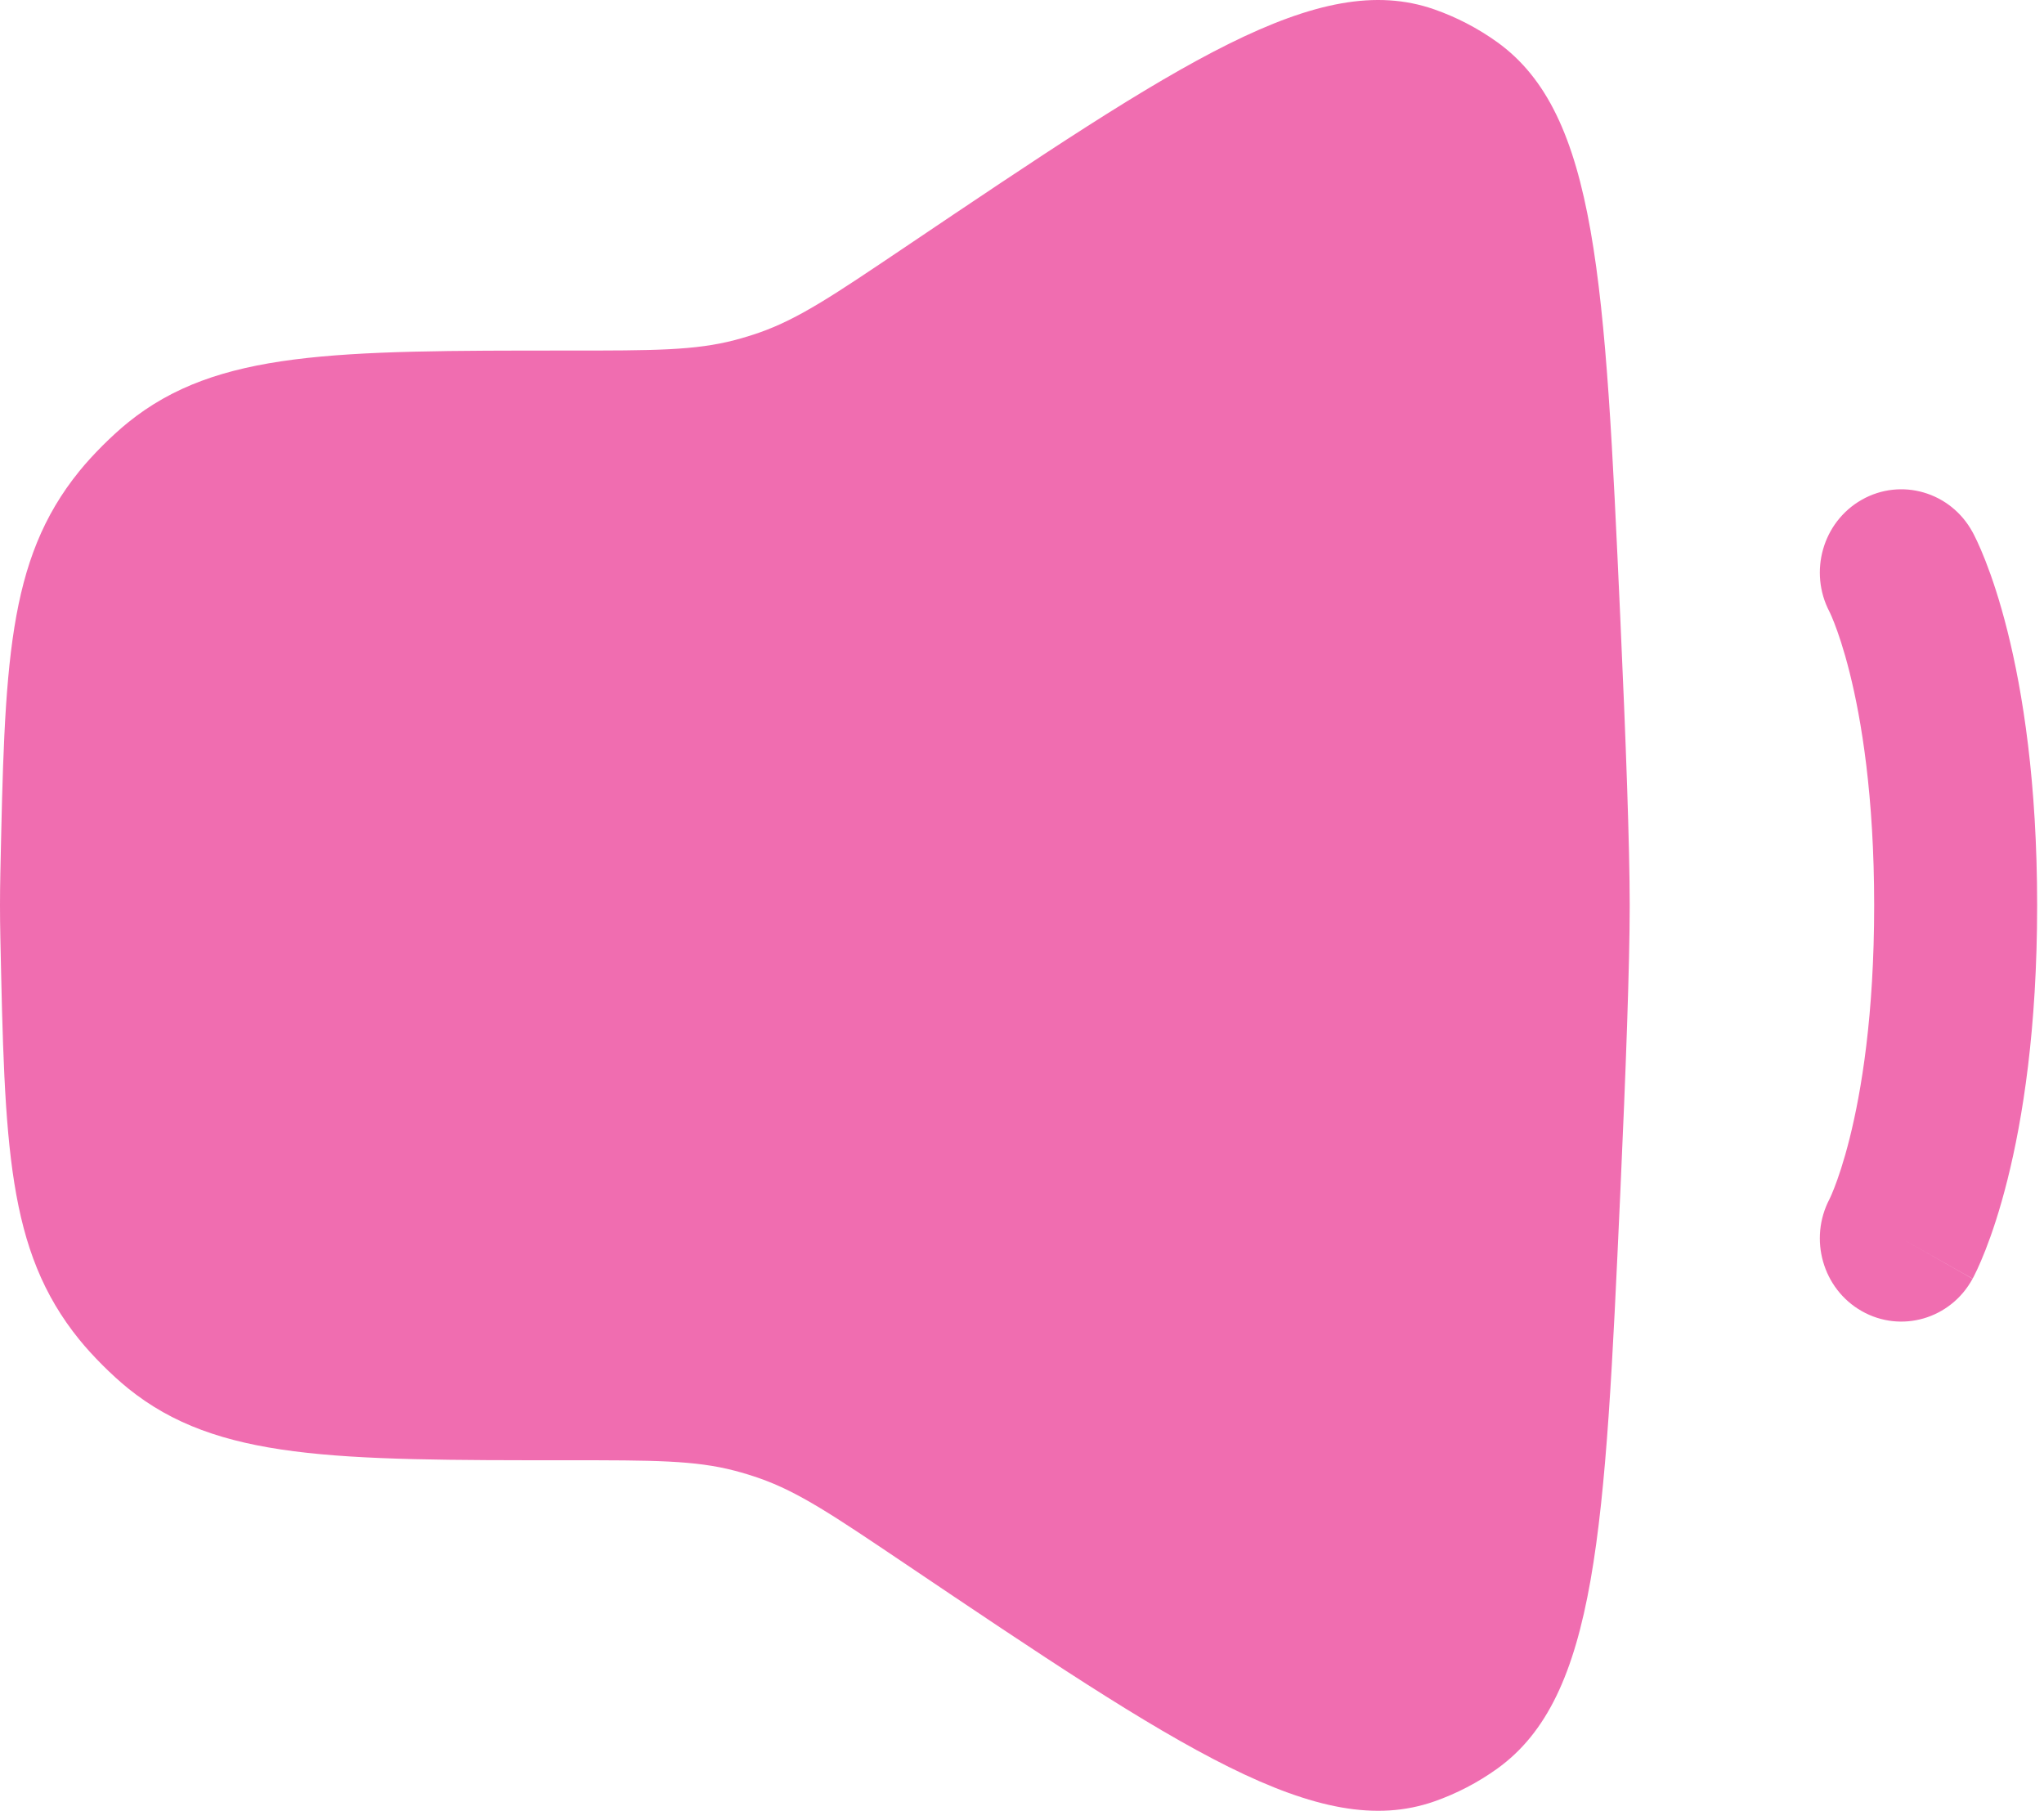 <svg width="149" height="132" viewBox="0 0 149 132" fill="none" xmlns="http://www.w3.org/2000/svg">
<path d="M0.026 63.653C0.347 48.454 0.508 40.855 5.779 34.35C6.741 33.163 8.152 31.752 9.335 30.795C15.817 25.554 24.374 25.554 41.489 25.554C47.604 25.554 50.661 25.554 53.576 24.787C54.181 24.628 54.78 24.444 55.372 24.237C58.218 23.238 60.77 21.519 65.876 18.081C86.019 4.516 96.09 -2.267 104.544 0.68C106.164 1.245 107.733 2.06 109.134 3.066C116.442 8.311 116.997 20.516 118.108 44.924C118.519 53.962 118.799 61.698 118.799 66C118.799 70.302 118.519 78.037 118.108 87.075C116.997 111.484 116.442 123.689 109.134 128.934C107.733 129.94 106.164 130.755 104.544 131.32C96.09 134.266 86.019 127.484 65.876 113.919C60.77 110.481 58.218 108.762 55.372 107.763C54.78 107.555 54.181 107.372 53.576 107.213C50.661 106.446 47.604 106.446 41.489 106.446C24.374 106.446 15.817 106.446 9.335 101.205C8.152 100.248 6.741 98.837 5.779 97.65C0.508 91.144 0.347 83.545 0.026 68.347C0.009 67.549 0 66.766 0 66C0 65.234 0.009 64.451 0.026 63.653Z" fill="#EF5DA8" fill-opacity="0.9"/>
<path fill-rule="evenodd" clip-rule="evenodd" d="M135.715 36.431C138.583 34.804 142.199 35.86 143.792 38.789L138.6 41.735C143.792 38.789 143.792 38.789 143.792 38.789L143.798 38.799L143.804 38.811L143.817 38.835L143.848 38.893L143.924 39.041C143.981 39.155 144.052 39.299 144.133 39.473C144.296 39.821 144.501 40.29 144.734 40.885C145.2 42.075 145.775 43.765 146.333 45.992C147.453 50.449 148.5 57.023 148.5 66.002C148.5 74.983 147.453 81.557 146.333 86.014C145.775 88.24 145.2 89.931 144.734 91.121C144.501 91.716 144.296 92.185 144.133 92.533C144.052 92.707 143.981 92.85 143.924 92.964L143.848 93.113L143.817 93.171L143.804 93.195L143.798 93.207C143.798 93.207 143.792 93.217 138.6 90.271L143.792 93.217C142.199 96.146 138.583 97.201 135.715 95.574C132.872 93.961 131.832 90.316 133.368 87.399L133.407 87.316C133.462 87.2 133.566 86.967 133.704 86.614C133.98 85.909 134.395 84.718 134.826 83C135.688 79.57 136.62 74.01 136.62 66.002C136.62 57.996 135.688 52.436 134.826 49.005C134.395 47.288 133.98 46.097 133.704 45.391C133.566 45.038 133.462 44.806 133.407 44.689L133.368 44.607C131.832 41.69 132.872 38.045 135.715 36.431Z" fill="#EF5DA8" fill-opacity="0.9"/>
</svg>
